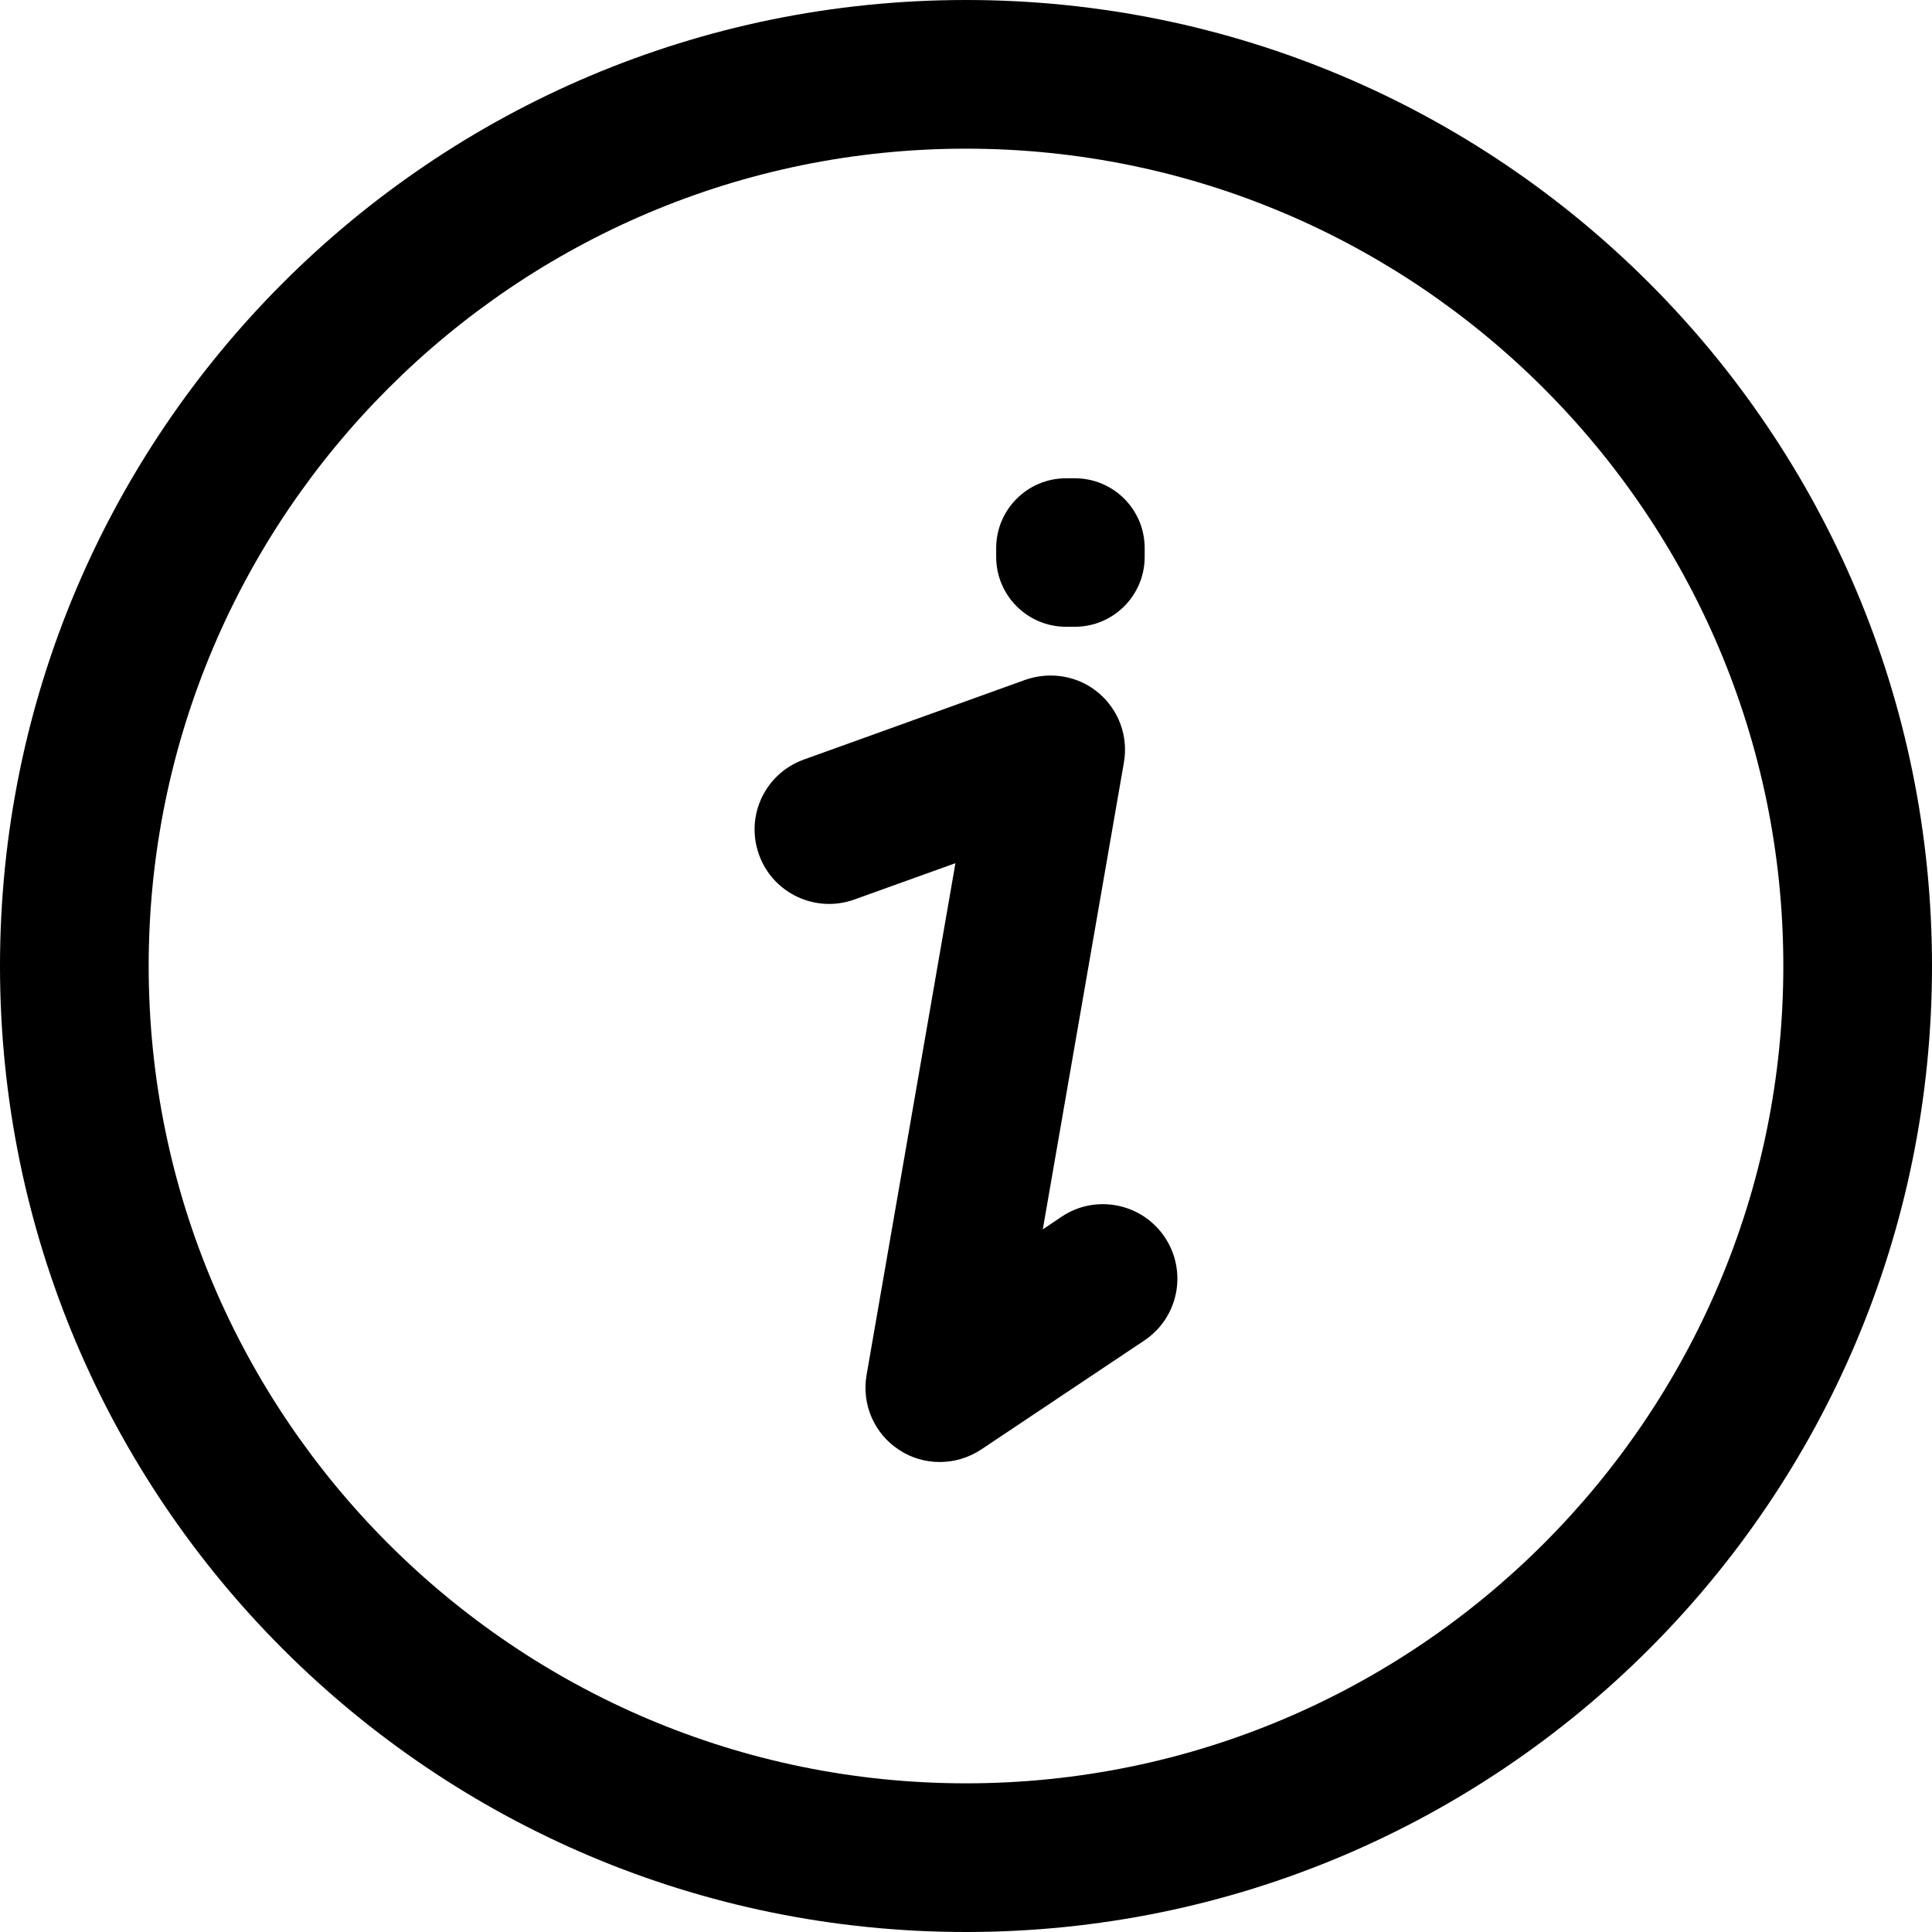 <?xml version="1.0" standalone="no"?><!DOCTYPE svg PUBLIC "-//W3C//DTD SVG 1.1//EN" "http://www.w3.org/Graphics/SVG/1.1/DTD/svg11.dtd"><svg t="1585291125391" class="icon" viewBox="0 0 1024 1024" version="1.1" xmlns="http://www.w3.org/2000/svg" p-id="6828" xmlns:xlink="http://www.w3.org/1999/xlink" width="32" height="32"><defs><style type="text/css"></style></defs><path d="M512 0C229.2 0 0 229.2 0 512s229.2 512 512 512 512-229.2 512-512S794.8 0 512 0z m0 945.2C273.1 945.2 78.8 750.9 78.8 512S273.1 78.8 512 78.8c238.9 0 433.2 194.3 433.2 433.2S750.9 945.2 512 945.2z" p-id="6829"></path><path d="M562.8 644.8l-10.1 6.8 43-247.5c2.4-13.8-2.7-27.8-13.5-36.9-10.7-9-25.4-11.5-38.7-6.9L426 402.6c-20.5 7.4-31.1 29.9-23.7 50.4 7.3 20.5 30 31.1 50.4 23.8l53.7-19.3-47.1 271.3c-2.7 15.5 4.1 31.2 17.3 39.7 6.5 4.3 14 6.4 21.5 6.4 7.6 0 15.2-2.2 21.9-6.6l86.5-57.8c18.1-12.1 23-36.5 10.9-54.7-12.1-18.1-36.6-23-54.6-11zM565 332.2h4.7c20.4 0 37-16.6 37-37v-4.7c0-20.5-16.6-37-37-37H565c-20.4 0-37 16.6-37 37v4.7c0 20.4 16.6 37 37 37z" p-id="6830"></path></svg>